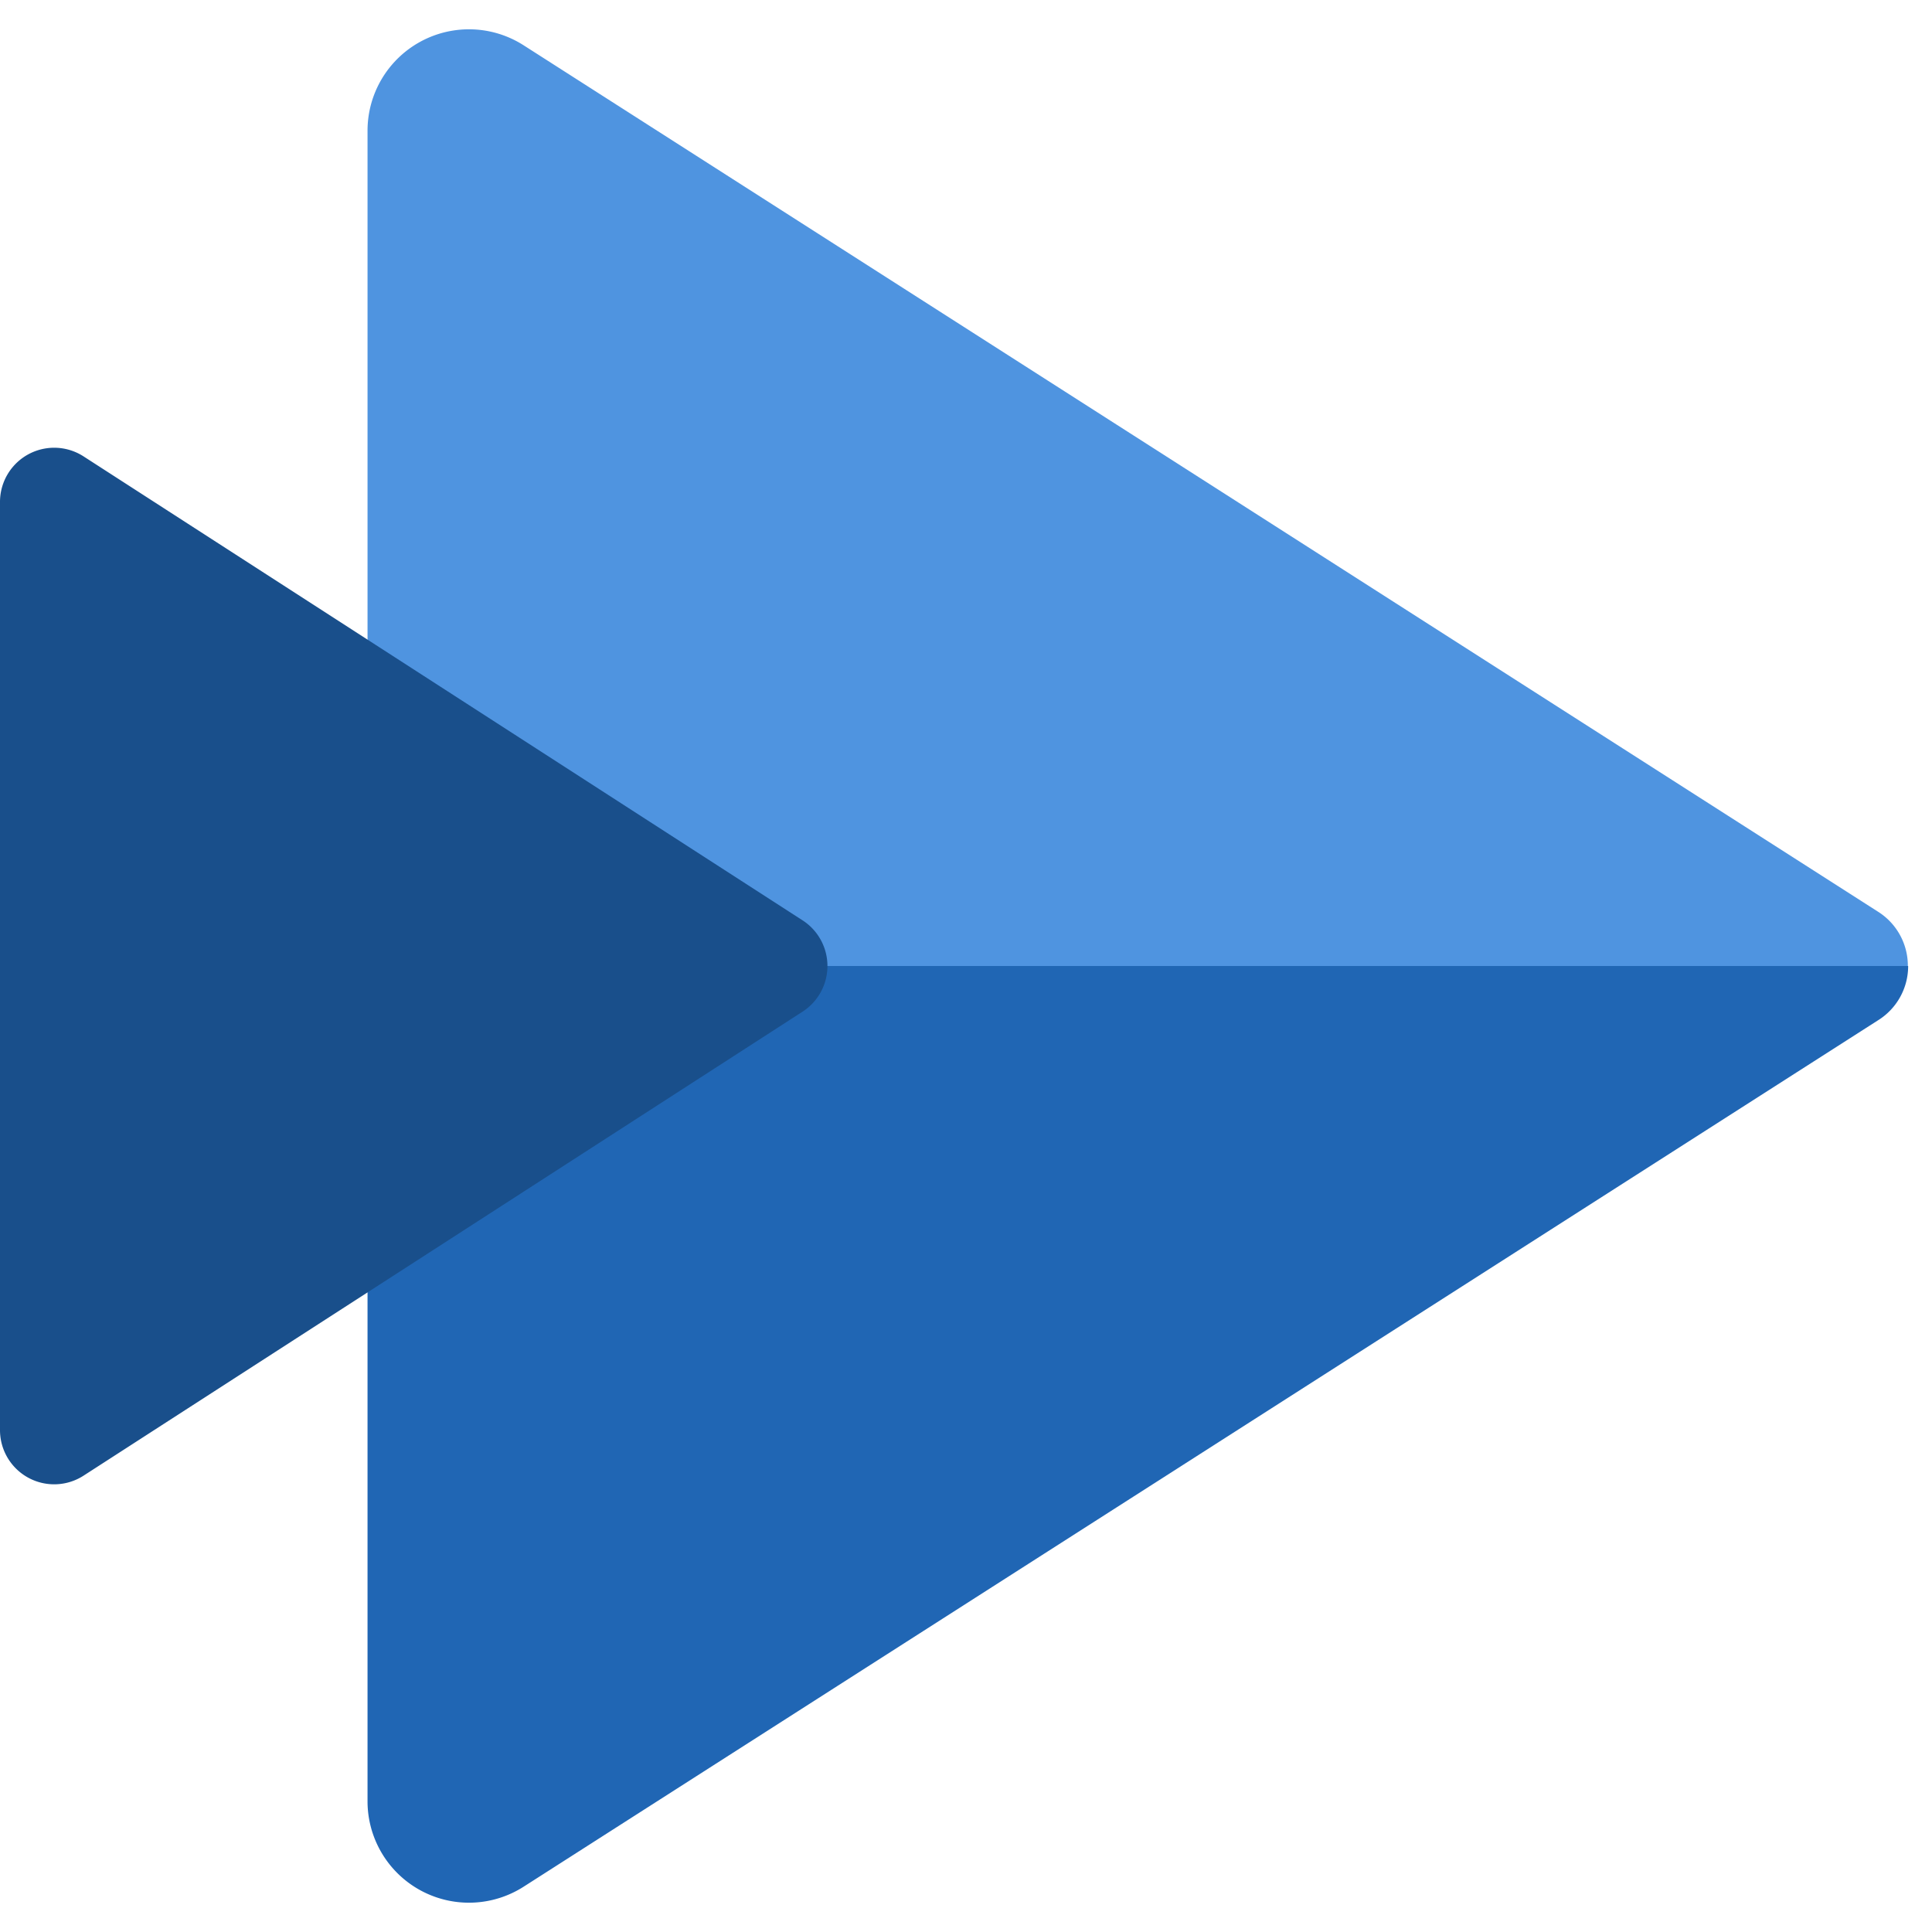<svg xmlns="http://www.w3.org/2000/svg" viewBox="0 0 128 128">
  <path d="M24.35 119.35A6.72 6.72 0 0034.69 125l89.73-57.4a4.23 4.23 0 002-3.6H24.35z" fill="#2066b4"/>
  <path d="M124.42 60.4L34.69 3a6.72 6.72 0 00-10.34 5.66V64H126.4a4.23 4.23 0 00-1.98-3.6z" fill="#4f94e0"/>
  <path d="M0 94.76V33.24a3.59 3.59 0 015.54-3L53.21 61a3.6 3.6 0 010 6L5.53 97.77A3.59 3.59 0 010 94.76z" fill="#194f8b"/>
</svg>
